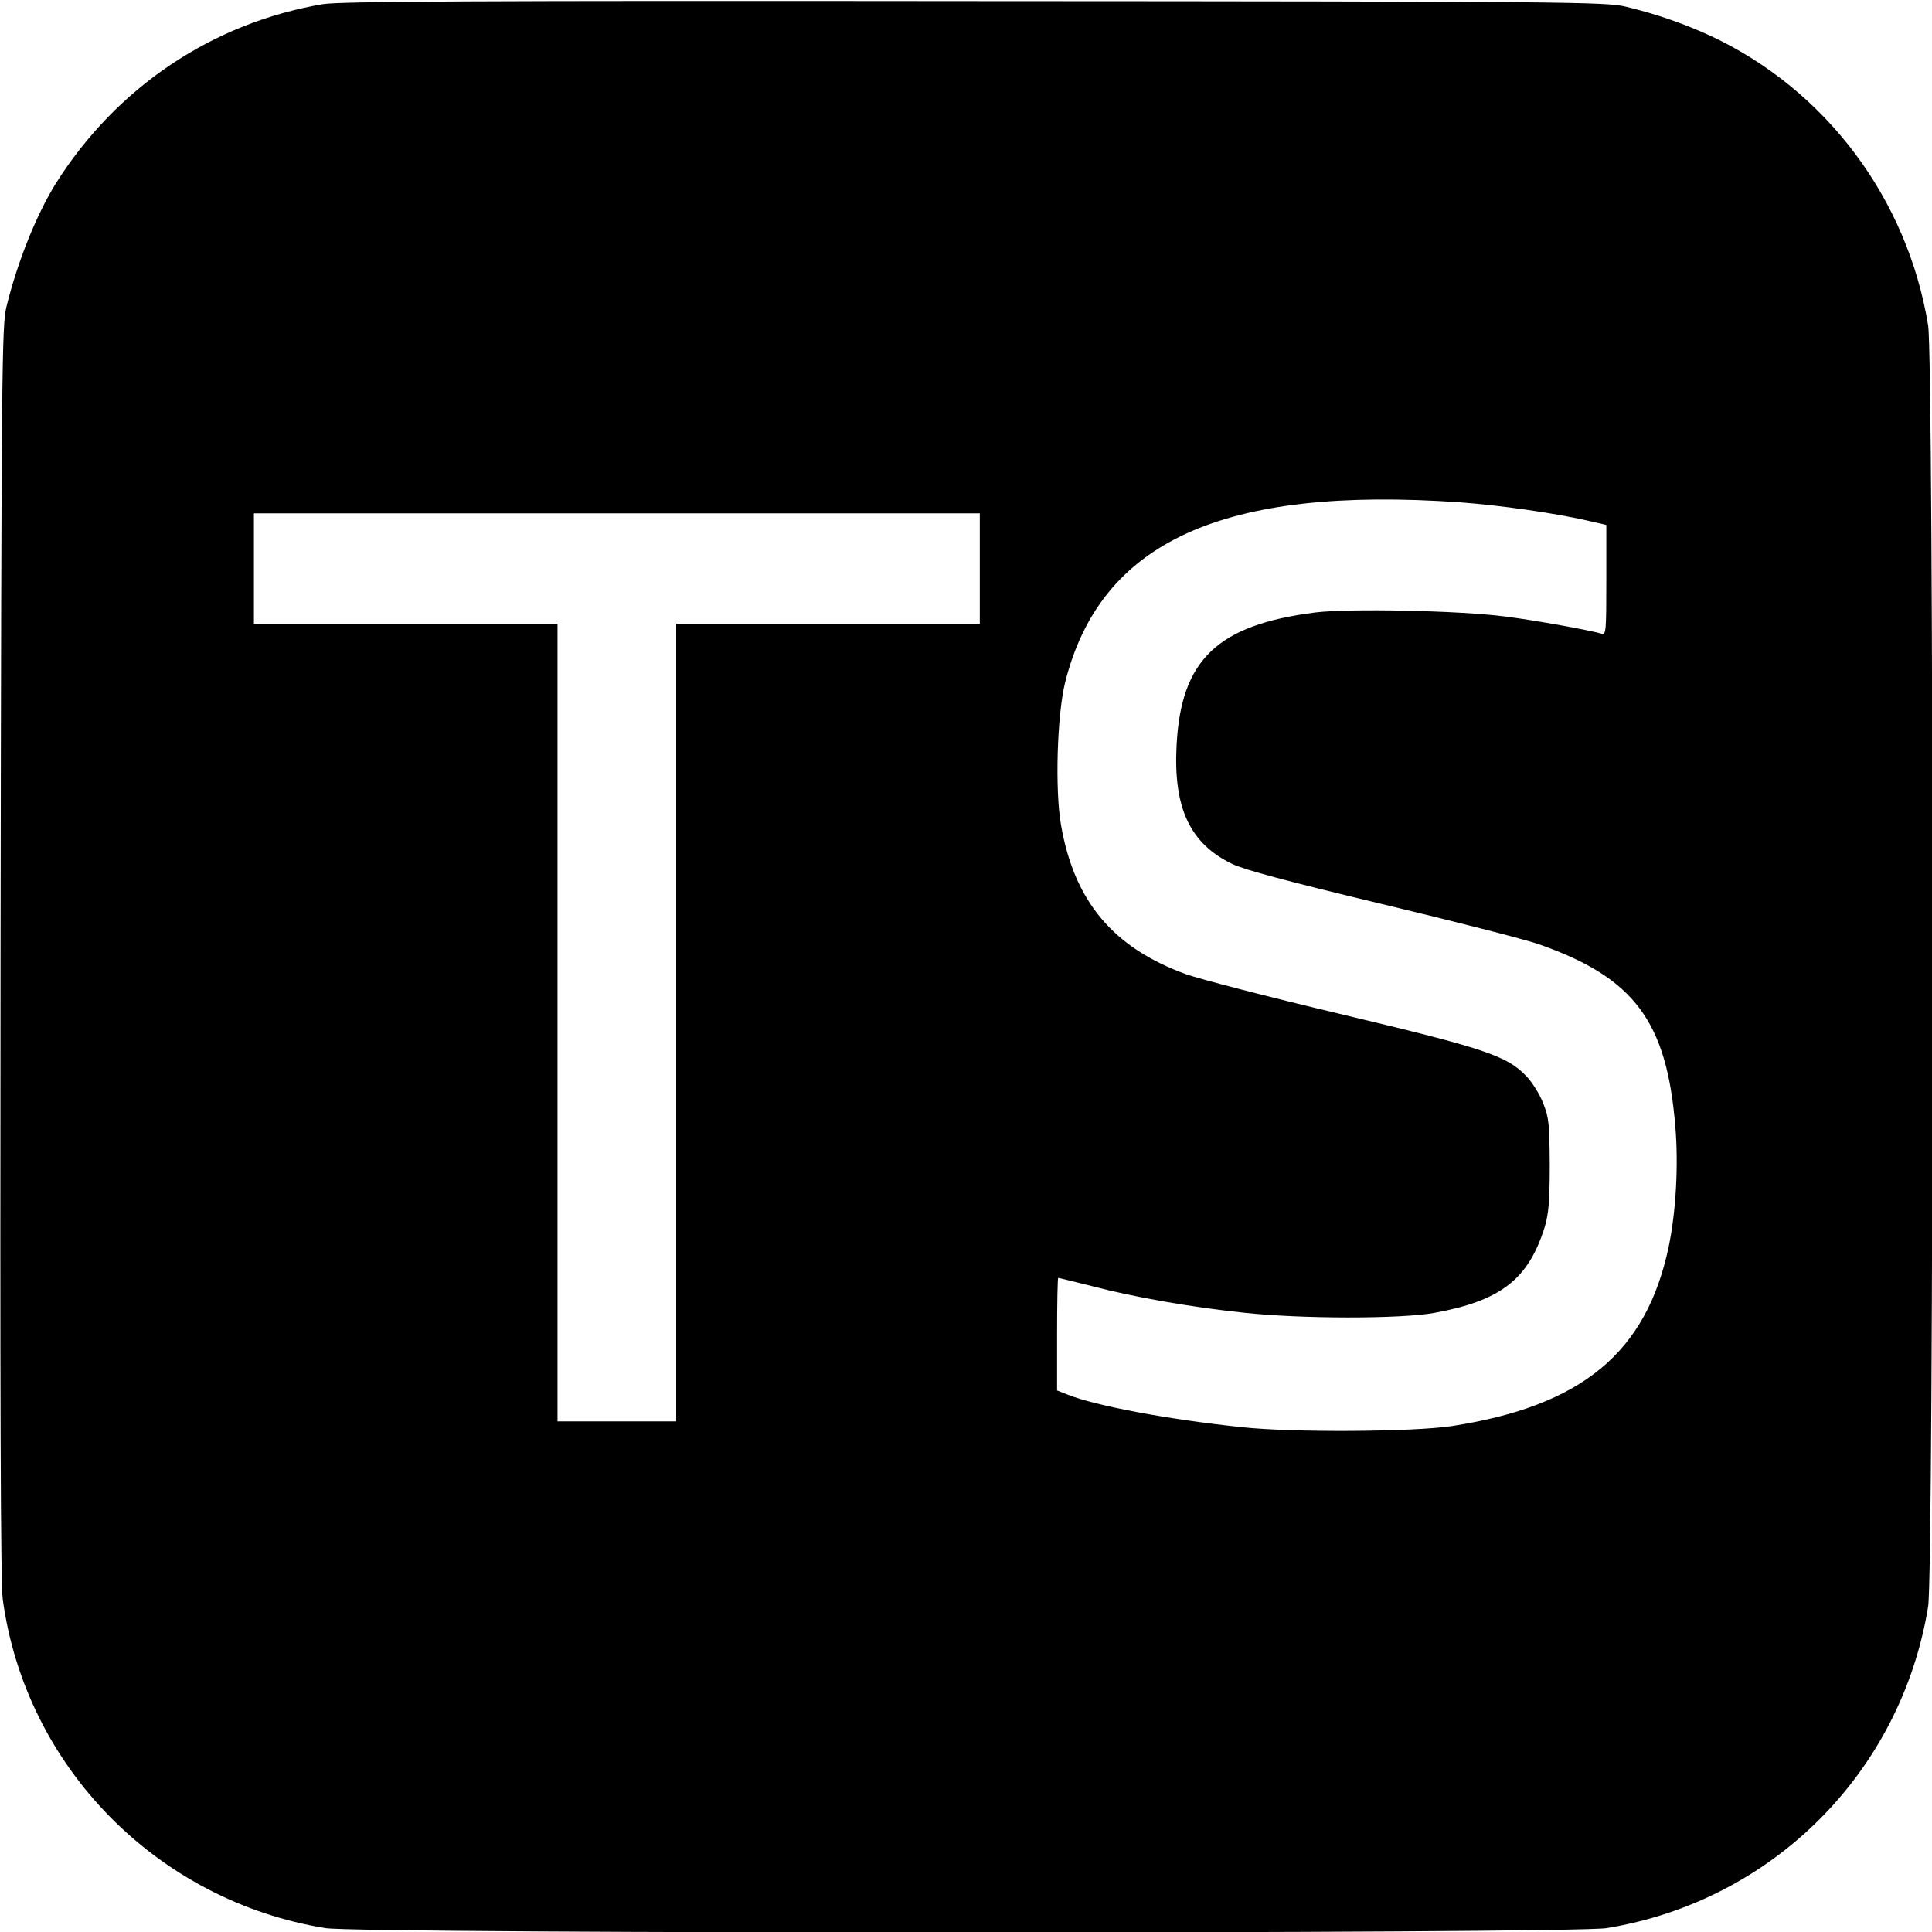 <?xml version="1.0" standalone="no"?>
<!DOCTYPE svg PUBLIC "-//W3C//DTD SVG 20010904//EN"
 "http://www.w3.org/TR/2001/REC-SVG-20010904/DTD/svg10.dtd">
<svg version="1.0" xmlns="http://www.w3.org/2000/svg"
 width="700pt" height="700pt" viewBox="0 0 700 700"
 preserveAspectRatio="xMidYMid meet">
<g transform="translate(0,700) scale(0.1,-0.1)"
fill="#000000" stroke="none">
<path d="M1170 6985 c-401 -68 -748 -301 -968 -650 -70 -113 -139 -284 -179
-448 -16 -67 -18 -215 -21 -2337 -2 -1607 0 -2288 8 -2345 83 -607 559 -1092
1169 -1191 128 -21 4514 -21 4642 0 601 98 1067 564 1165 1165 21 128 21 4514
0 4642 -75 459 -370 853 -786 1048 -97 45 -201 81 -310 107 -71 17 -199 19
-2360 20 -1815 2 -2300 -1 -2360 -11z m4120 -1805 c147 -11 337 -38 461 -66
l69 -16 0 -199 c0 -186 -1 -200 -17 -195 -45 13 -237 48 -347 62 -167 22 -567
30 -690 15 -355 -45 -487 -171 -503 -481 -12 -227 48 -356 201 -430 43 -21
203 -64 541 -145 264 -63 521 -129 570 -146 346 -121 464 -279 495 -661 12
-140 2 -310 -24 -435 -81 -384 -314 -577 -786 -650 -138 -21 -576 -24 -760 -4
-267 28 -529 77 -632 118 l-38 15 0 204 c0 112 2 204 4 204 3 0 58 -14 123
-30 152 -40 358 -76 548 -96 209 -23 569 -23 691 -1 242 44 342 122 401 312
14 48 18 93 18 225 -1 149 -3 171 -24 223 -12 32 -40 76 -60 97 -71 75 -150
101 -670 225 -262 62 -515 128 -563 145 -265 96 -406 264 -454 542 -22 128
-14 397 15 515 128 511 571 713 1431 653z m-1740 -240 l0 -200 -550 0 -550 0
0 -1445 0 -1445 -215 0 -215 0 0 1445 0 1445 -550 0 -550 0 0 200 0 200 1315
0 1315 0 0 -200z"/>
</g>
</svg>
